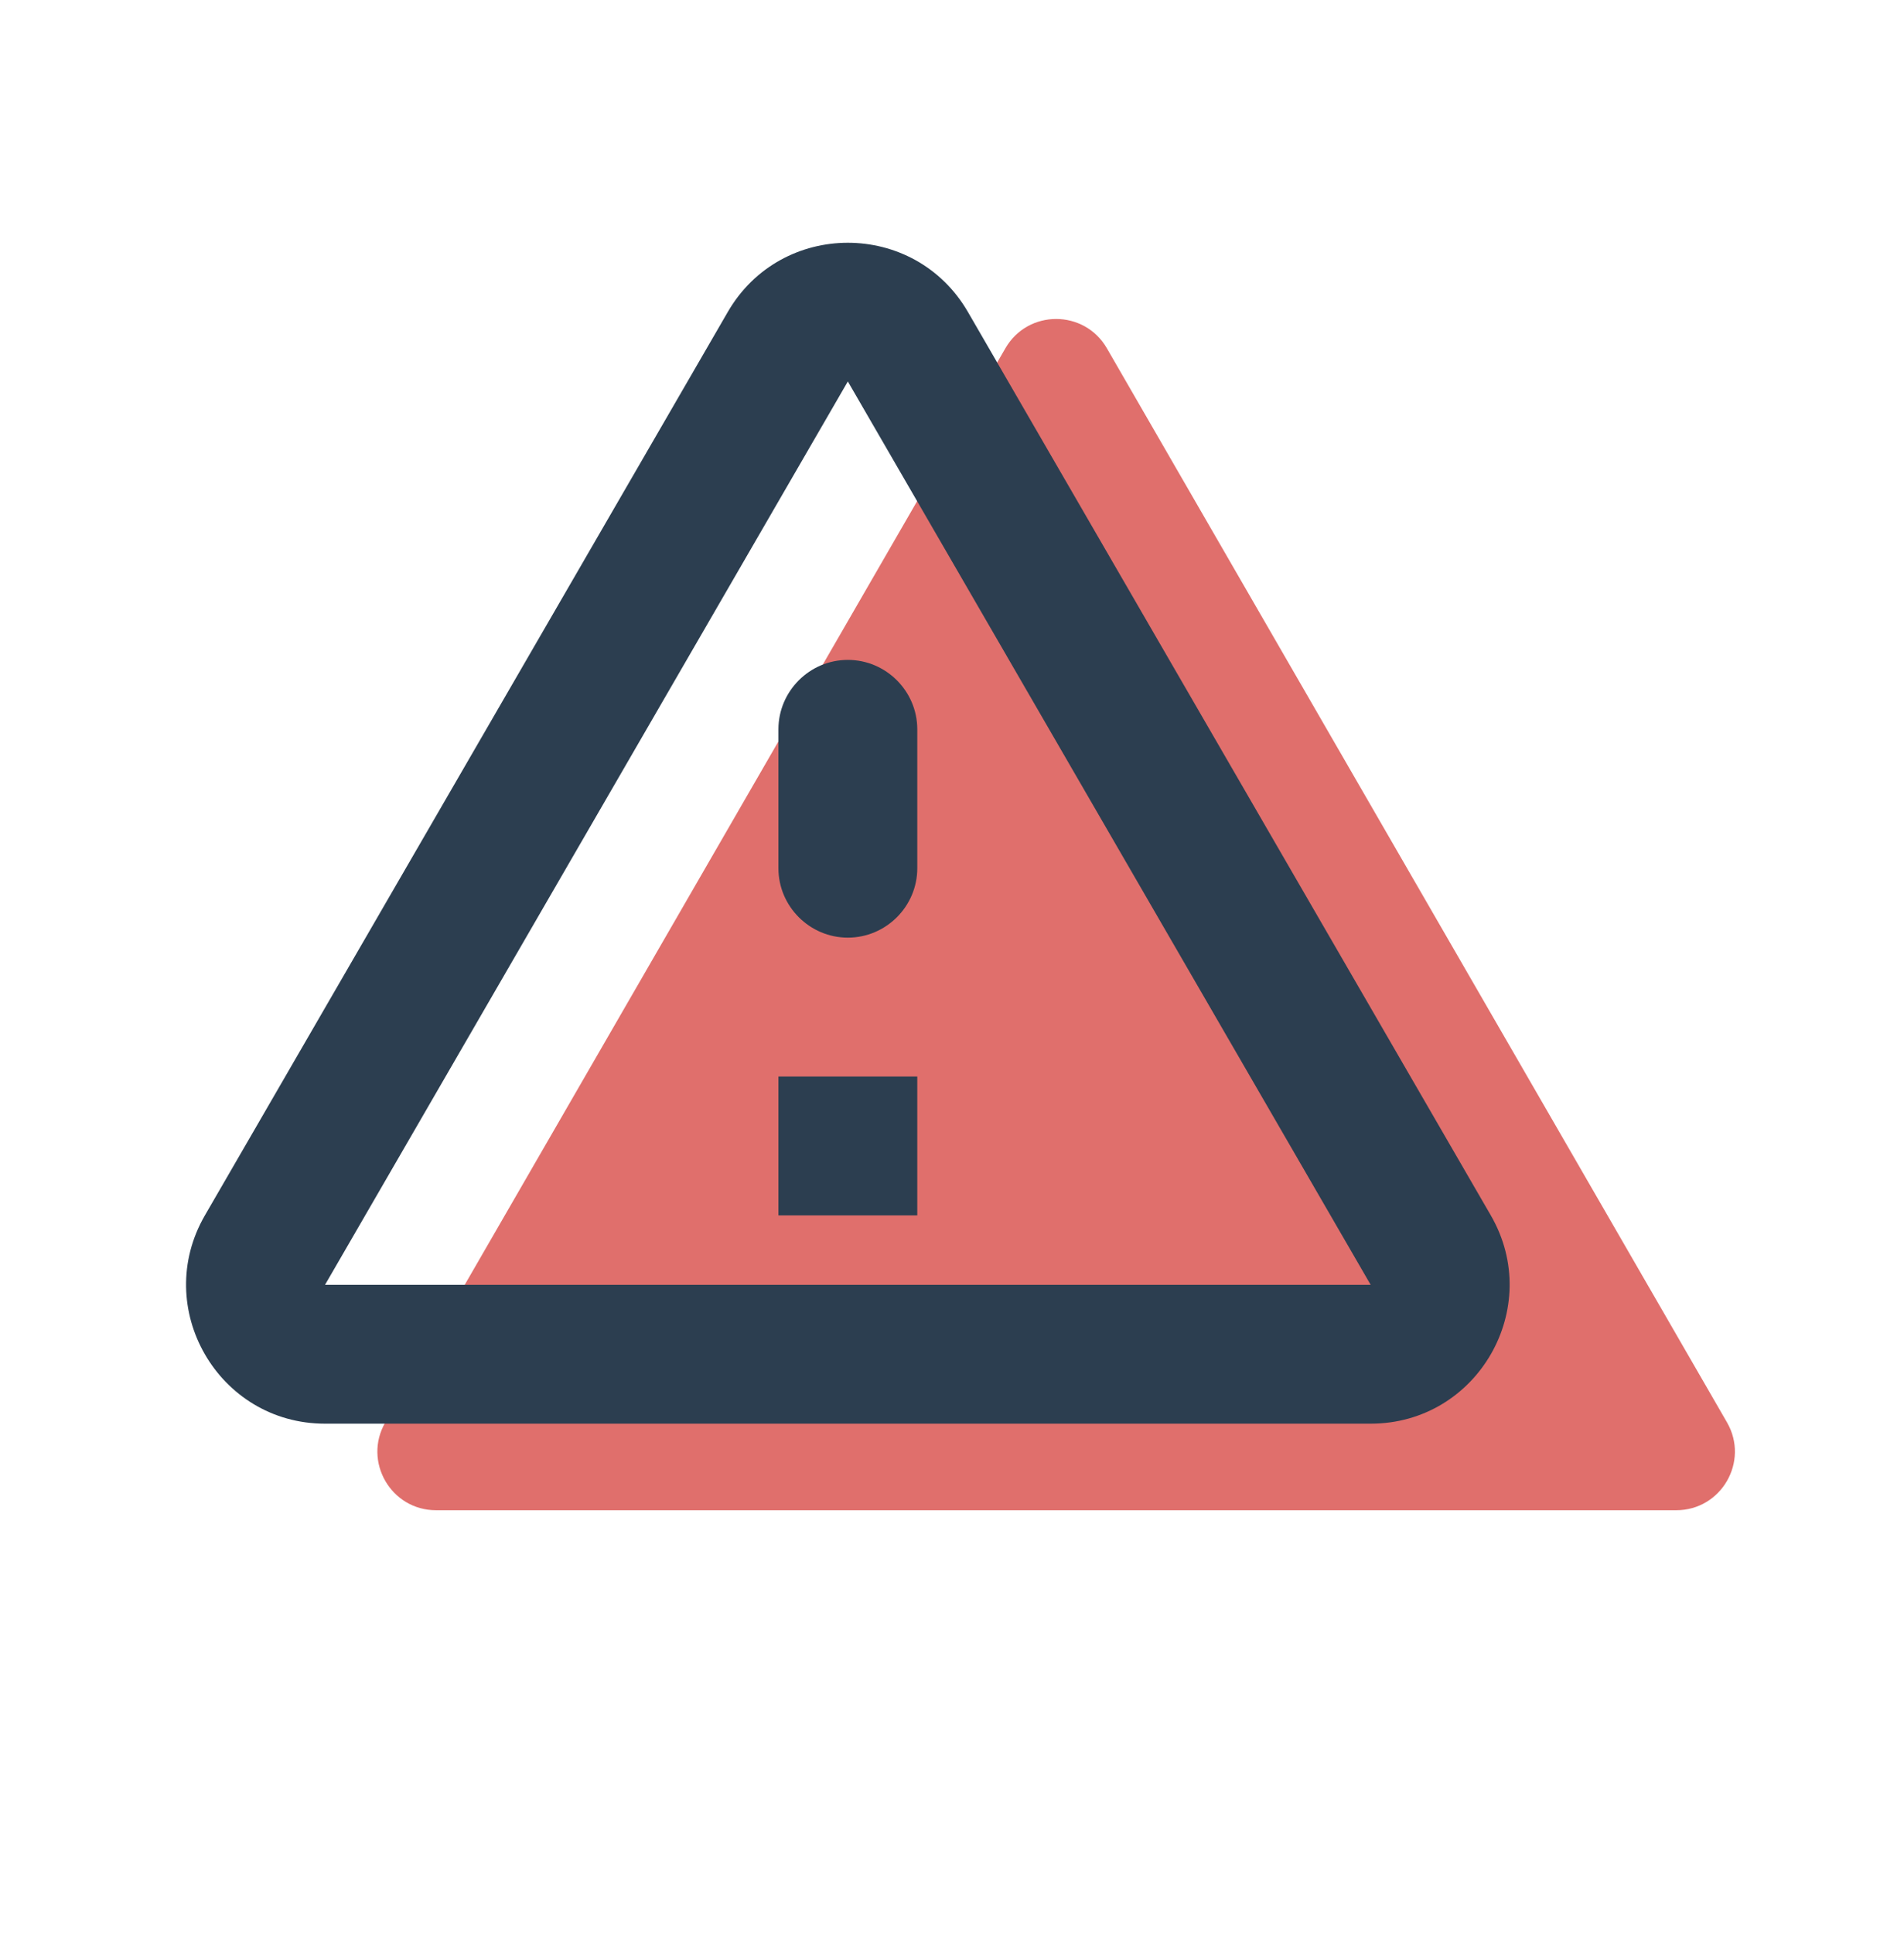<svg width="65" height="66" viewBox="0 0 65 66" fill="none" xmlns="http://www.w3.org/2000/svg">
<path d="M34.323 11.889C35.093 10.556 37.017 10.556 37.787 11.889L58.957 48.556C59.727 49.889 58.764 51.556 57.225 51.556H14.886C13.346 51.556 12.384 49.889 13.154 48.556L34.323 11.889Z" fill="#E06F6C"/>
<path fill-rule="evenodd" clip-rule="evenodd" d="M11.096 48.601C7.445 48.601 5.17 44.643 6.995 41.49L24.844 10.652C26.669 7.499 31.22 7.499 33.045 10.652L50.894 41.49C52.719 44.643 50.444 48.601 46.793 48.601H11.096ZM46.793 43.861L28.944 13.022L11.096 43.861H46.793ZM26.574 24.898V29.639C26.574 30.942 27.641 32.009 28.944 32.009C30.248 32.009 31.315 30.942 31.315 29.639V24.898C31.315 23.594 30.248 22.527 28.944 22.527C27.641 22.527 26.574 23.594 26.574 24.898ZM31.315 41.49V36.75H26.574V41.49H31.315Z" fill="#2C3E50"/>
</svg>
